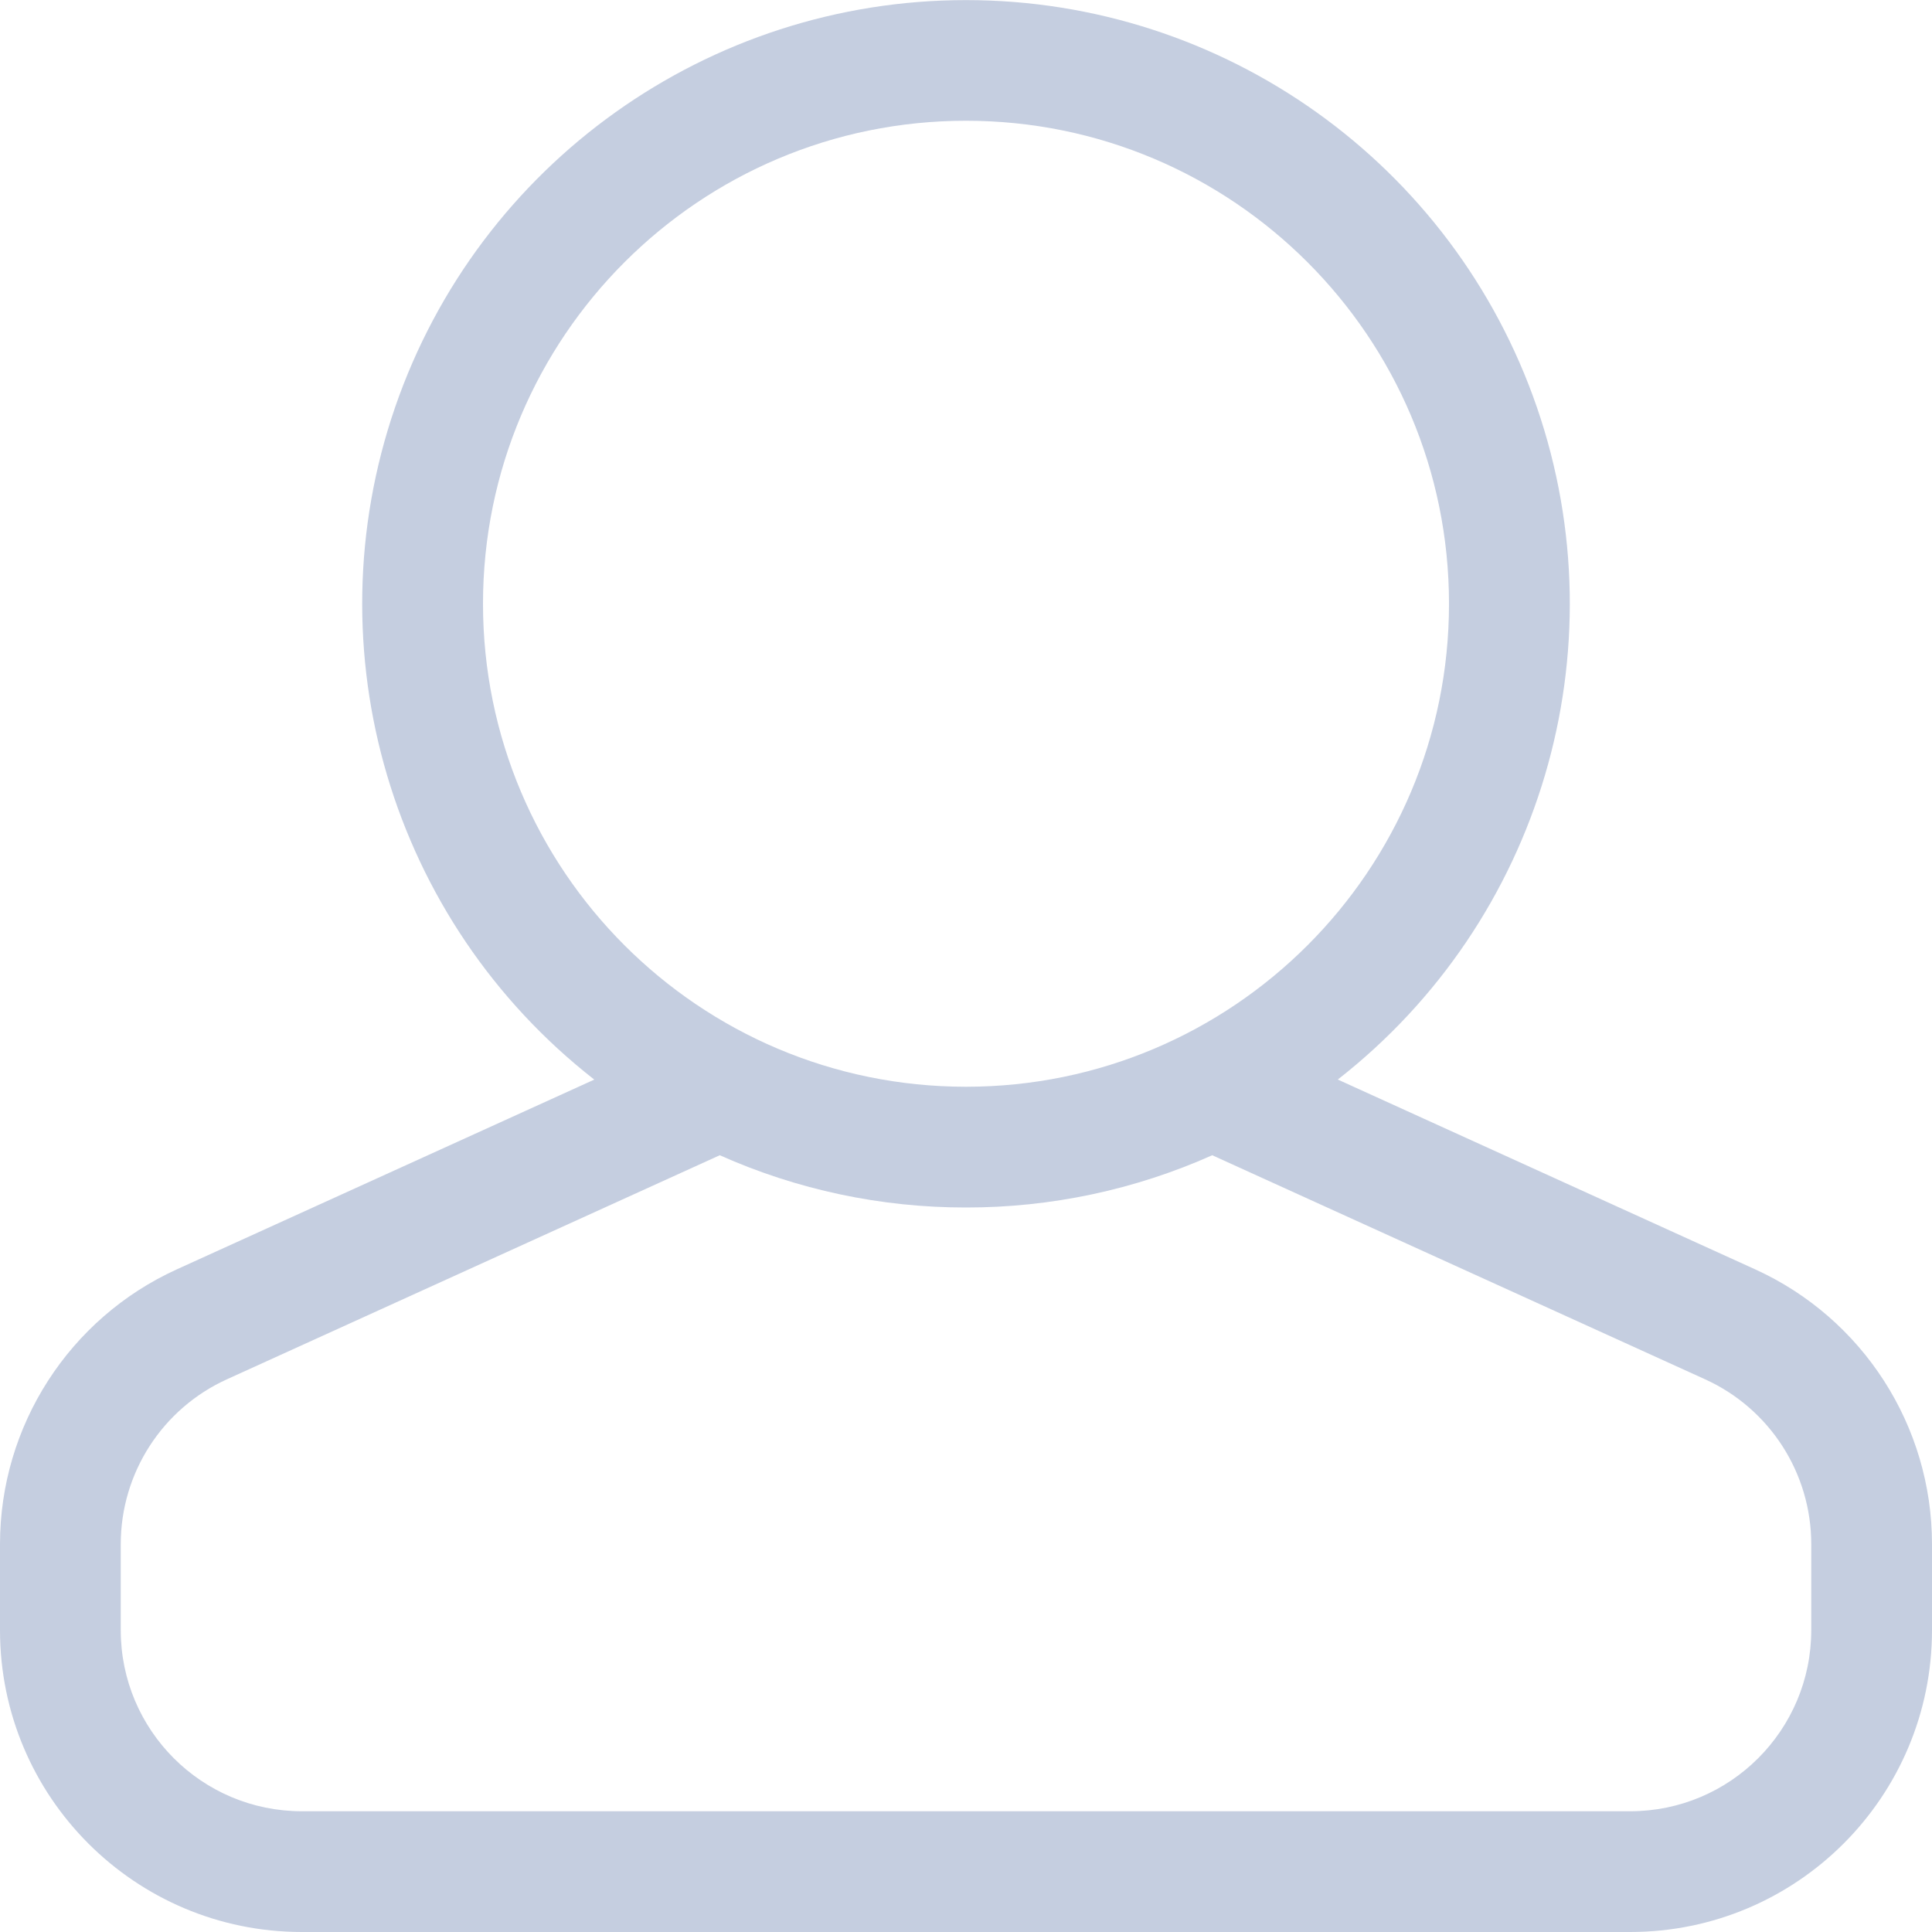 <svg width="20" height="20" viewBox="0 0 20 20" fill="none" xmlns="http://www.w3.org/2000/svg">
<path fill-rule="evenodd" clip-rule="evenodd" d="M13.848 11.175L18.169 13.14C19.284 13.647 20 14.76 20 15.985V16.875C20 18.601 18.601 20 16.875 20H3.125C1.399 20 2.38344e-08 18.601 2.38344e-08 16.875V15.985C-0 14.76 0.716 13.647 1.831 13.14L6.152 11.176C4.05 9.534 3.222 6.739 4.09 4.216C4.959 1.694 7.332 0.001 10 0.001C12.668 0.001 15.041 1.694 15.91 4.216C16.778 6.739 15.95 9.534 13.848 11.176V11.175ZM7.451 11.959L2.35 14.278C1.68 14.582 1.25 15.249 1.25 15.985V16.875C1.25 17.911 2.089 18.75 3.125 18.75H16.875C17.91 18.75 18.75 17.911 18.75 16.875V15.985C18.75 15.249 18.32 14.582 17.65 14.278L12.549 11.959C11.747 12.317 10.878 12.501 10 12.5C9.122 12.501 8.253 12.317 7.451 11.959ZM10 11.25C12.761 11.25 15 9.012 15 6.25C15 3.489 12.761 1.25 10 1.25C7.239 1.25 5 3.489 5 6.25C5 9.012 7.239 11.25 10 11.25Z" fill="#C5CEE0"/>
</svg>
